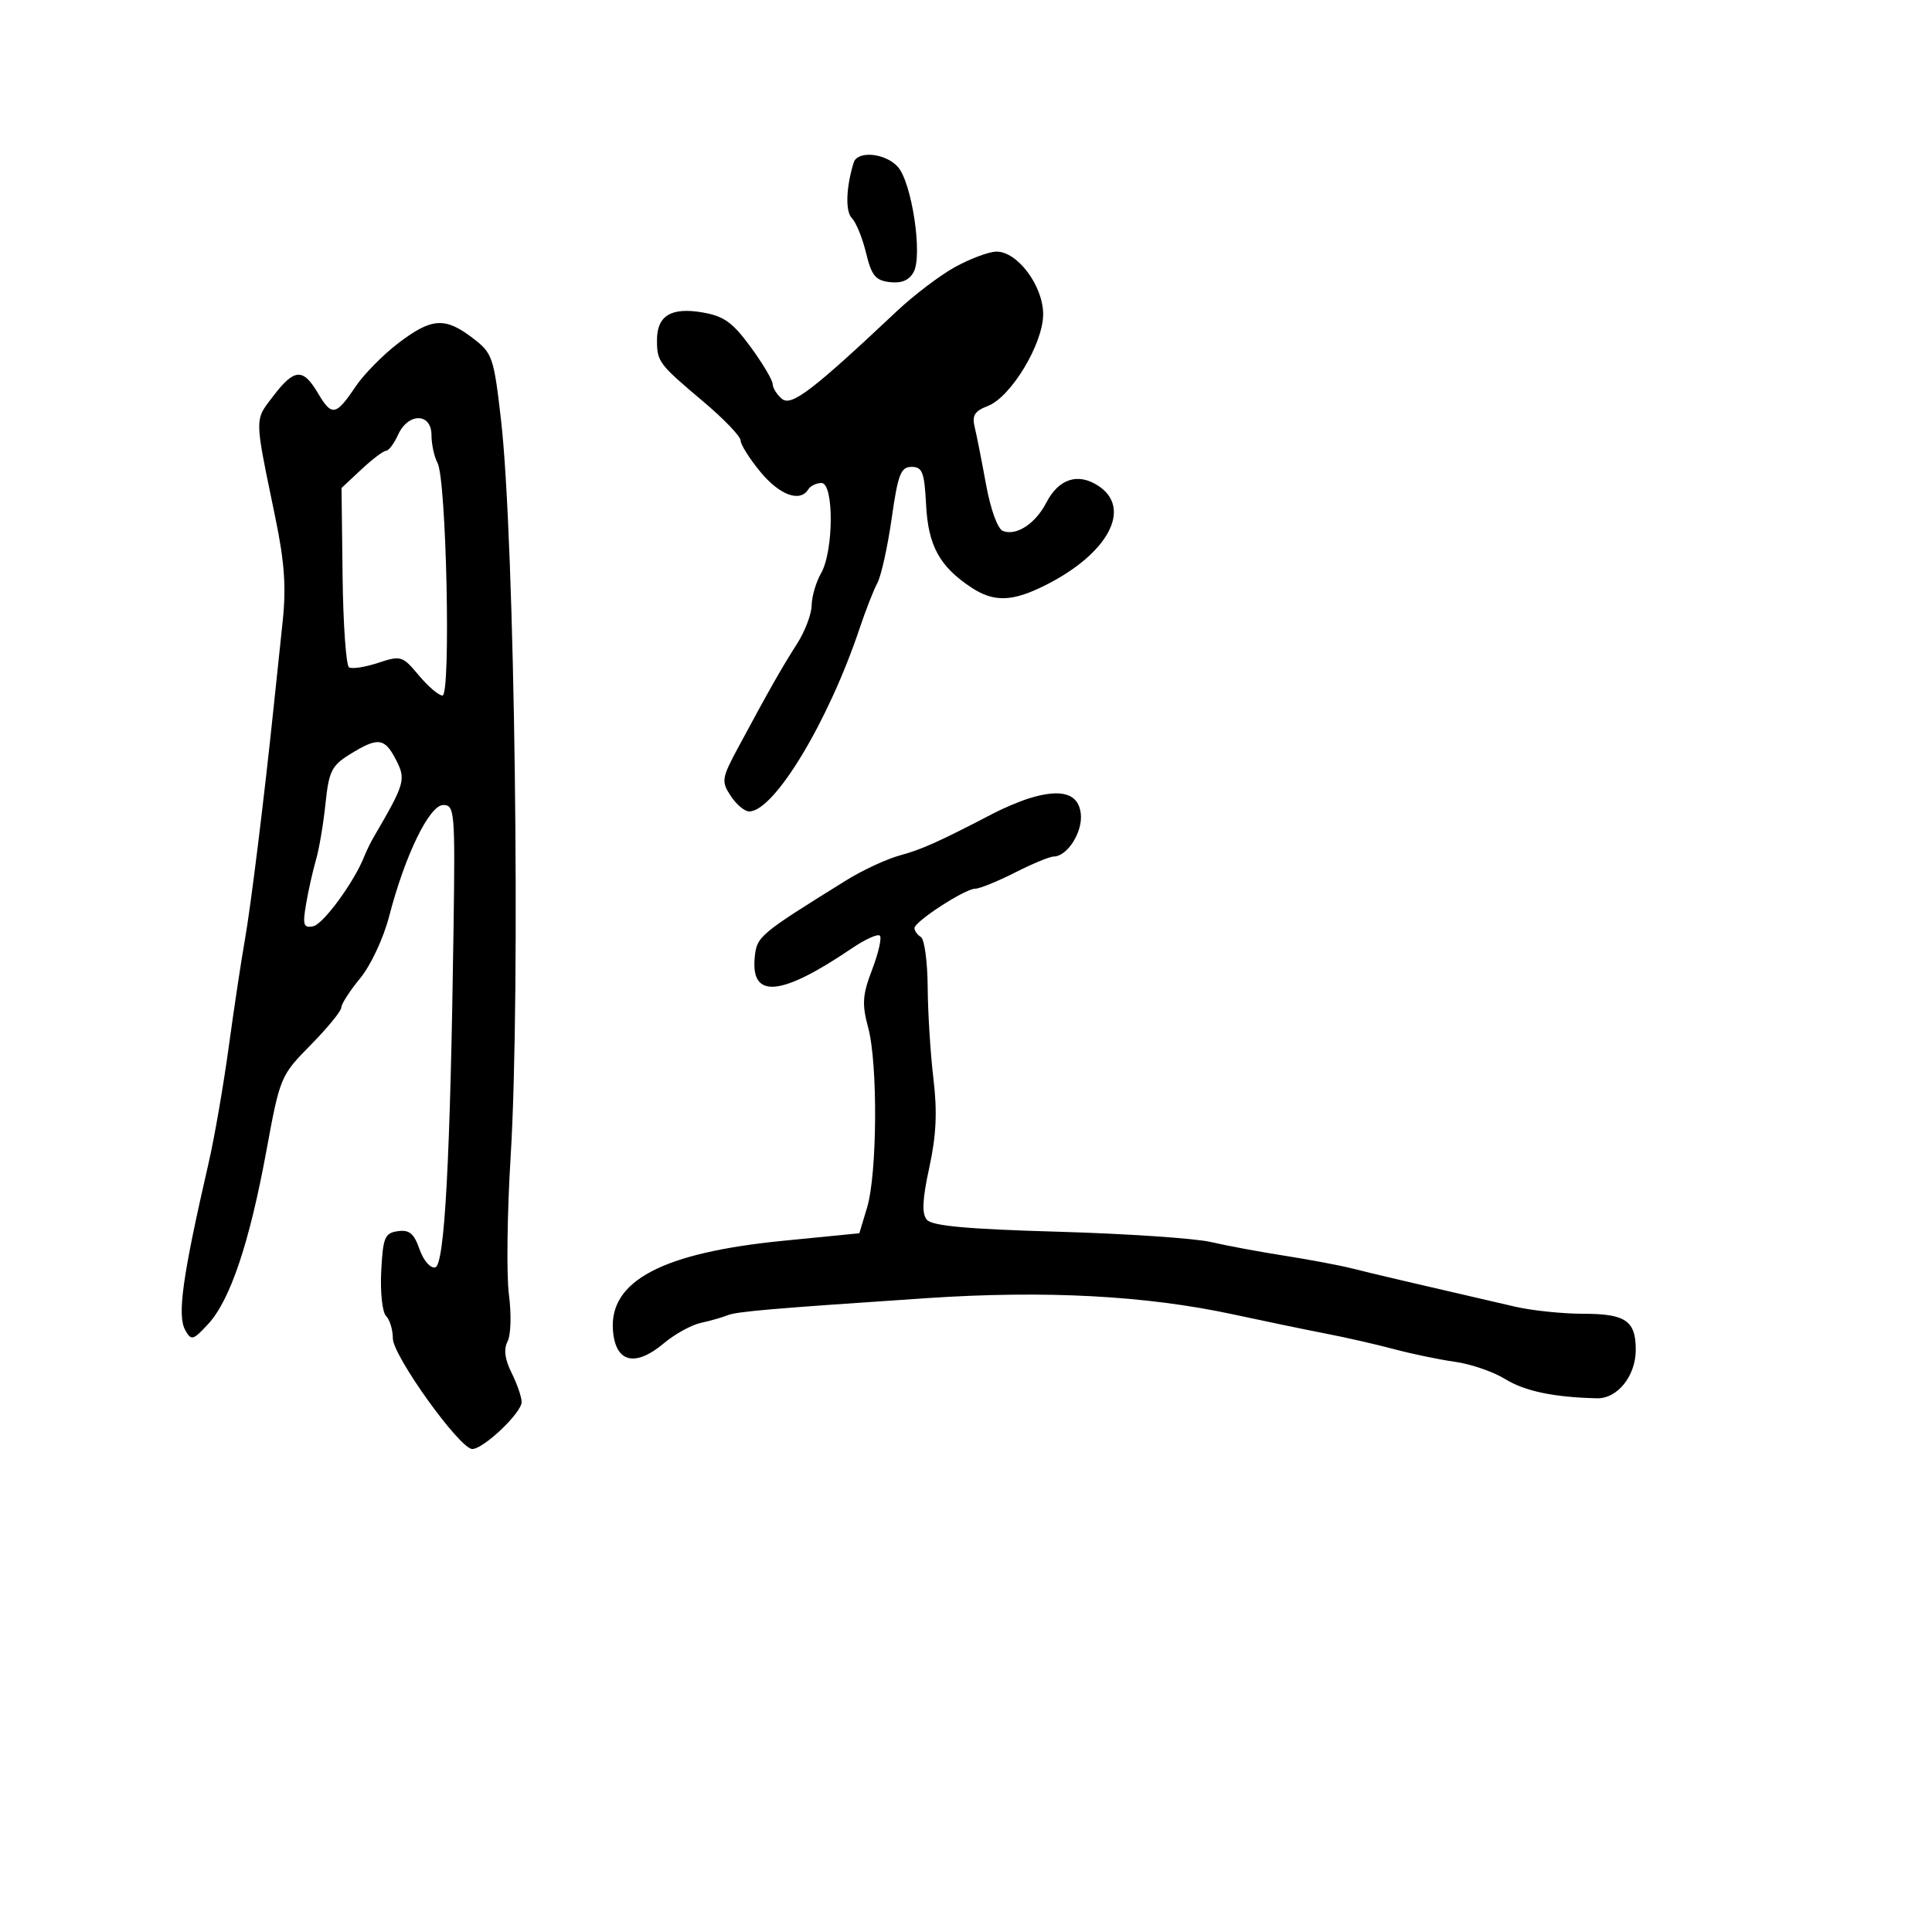 <svg xmlns="http://www.w3.org/2000/svg" width="300" height="300" viewBox="0 0 300 300" version="1.1">
  <defs/>
  <path d="M61.839,53.292 C67.006,49.351 69.089,49.203 73.375,52.472 C76.476,54.838 76.668,55.391 77.799,65.222 C79.94,83.828 80.86,154.126 79.294,179.545 C78.751,188.37 78.631,198.045 79.027,201.045 C79.425,204.057 79.332,207.3 78.819,208.287 C78.184,209.508 78.382,211.06 79.445,213.19 C80.3,214.905 81,216.939 81,217.71 C81,219.375 75.085,225 73.333,225 C71.393,225 61,210.52 61,207.818 C61,206.488 60.526,204.926 59.946,204.346 C59.366,203.766 59.028,200.638 59.196,197.396 C59.467,192.131 59.744,191.465 61.777,191.177 C63.558,190.924 64.29,191.533 65.142,193.978 C65.753,195.731 66.823,196.97 67.58,196.801 C69.045,196.474 69.926,180.082 70.433,143.75 C70.679,126.045 70.59,125 68.834,125 C66.673,125 62.885,132.795 60.415,142.328 C59.544,145.69 57.56,149.924 55.927,151.905 C54.317,153.858 53,155.9 53,156.443 C53,156.987 50.863,159.601 48.251,162.253 C43.559,167.016 43.476,167.216 41.348,178.787 C38.734,192.995 35.73,201.92 32.324,205.596 C29.97,208.136 29.697,208.209 28.77,206.554 C27.487,204.261 28.327,198.253 32.412,180.5 C33.298,176.65 34.7,168.55 35.527,162.5 C36.354,156.45 37.474,149.025 38.015,146 C38.926,140.907 41.05,123.711 42.524,109.5 C42.866,106.2 43.481,100.35 43.892,96.5 C44.455,91.213 44.183,87.298 42.777,80.5 C40.394,68.973 39.734,66.2 40.647,64.115 C41.003,63.302 41.597,62.594 42.422,61.513 C45.708,57.205 47.047,57.117 49.373,61.054 C51.519,64.688 52.157,64.577 55.201,60.042 C56.478,58.14 59.465,55.103 61.839,53.292 Z M159.843,123.953 C164.812,122.412 167.466,123.205 167.825,126.338 C168.152,129.191 165.737,132.996 163.595,133.004 C162.993,133.006 160.286,134.131 157.581,135.504 C154.875,136.877 152.103,138 151.42,138 C149.848,138 142,143.098 142,144.119 C142,144.538 142.45,145.16 143,145.5 C143.55,145.84 144.023,149.354 144.051,153.309 C144.08,157.264 144.48,163.65 144.942,167.5 C145.557,172.638 145.387,176.306 144.301,181.29 C143.224,186.231 143.118,188.438 143.912,189.394 C144.712,190.358 150.127,190.855 164.251,191.26 C174.838,191.563 185.525,192.282 188,192.856 C190.475,193.431 195.65,194.394 199.5,194.995 C203.35,195.596 208.075,196.488 210,196.976 C213.106,197.764 219.13,199.176 235.264,202.9 C237.885,203.505 242.632,204 245.814,204 C252.416,204 254,205.081 254,209.589 C254,213.656 251.161,217.202 247.966,217.126 C241.277,216.966 236.775,216.024 233.744,214.151 C231.909,213.017 228.403,211.808 225.954,211.465 C223.504,211.121 219.25,210.239 216.5,209.504 C213.75,208.768 209.025,207.689 206,207.105 C202.975,206.52 196.45,205.168 191.5,204.1 C177.963,201.178 162.312,200.345 144,201.57 C119.817,203.189 114.424,203.651 113,204.227 C112.175,204.56 110.297,205.095 108.827,205.416 C107.357,205.737 104.778,207.157 103.097,208.572 C98.628,212.332 95.589,211.589 95.183,206.636 C94.548,198.898 102.839,194.52 121.644,192.664 L133.437,191.5 L134.642,187.5 C136.214,182.279 136.324,165.242 134.822,159.625 C133.821,155.88 133.911,154.521 135.428,150.549 C136.409,147.98 136.947,145.614 136.624,145.291 C136.301,144.967 134.341,145.854 132.268,147.261 C121.287,154.717 116.564,155.163 117.192,148.684 C117.51,145.394 117.819,145.133 131.451,136.668 C133.96,135.11 137.697,133.378 139.756,132.819 C143.156,131.897 145.794,130.71 154.343,126.258 C155.906,125.444 158.381,124.407 159.843,123.953 Z M148.282,41.474 C150.602,40.195 153.472,39.115 154.661,39.074 C157.933,38.962 162.004,44.386 161.981,48.827 C161.957,53.426 156.958,61.685 153.373,63.048 C151.363,63.812 150.912,64.526 151.338,66.265 C151.639,67.494 152.435,71.518 153.107,75.206 C153.82,79.119 154.916,82.138 155.737,82.453 C157.828,83.255 160.782,81.322 162.479,78.041 C164.397,74.331 167.386,73.368 170.549,75.44 C175.864,78.923 172.089,85.986 162.29,90.892 C157.166,93.458 154.337,93.539 150.823,91.222 C145.908,87.98 144.131,84.736 143.805,78.412 C143.542,73.321 143.229,72.5 141.55,72.5 C139.874,72.5 139.439,73.627 138.455,80.516 C137.825,84.924 136.83,89.424 136.243,90.516 C135.657,91.607 134.425,94.75 133.505,97.5 C128.646,112.028 120.225,126 116.327,126 C115.622,126 114.334,124.913 113.463,123.584 C111.975,121.312 112.047,120.859 114.69,115.947 C119.508,106.992 121.425,103.618 123.746,100 C124.982,98.075 126.01,95.375 126.032,94 C126.053,92.625 126.714,90.375 127.5,89 C129.465,85.563 129.509,75 127.559,75 C126.766,75 125.84,75.45 125.5,76 C124.232,78.052 121.05,76.884 118.073,73.272 C116.383,71.222 115,69.027 115,68.394 C115,67.761 112.412,65.061 109.25,62.394 C102.291,56.525 102.035,56.187 102.015,52.872 C101.993,49.043 104.173,47.685 109.027,48.505 C112.386,49.072 113.738,50.034 116.537,53.848 C118.414,56.407 119.962,59.007 119.975,59.628 C119.989,60.248 120.641,61.287 121.424,61.937 C122.886,63.15 126.155,60.654 139.282,48.3 C141.912,45.825 145.962,42.754 148.282,41.474 Z M61.818,67.5 C61.192,68.875 60.349,70 59.945,70 C59.542,70 57.821,71.299 56.122,72.886 L53.032,75.773 L53.196,89.439 C53.286,96.955 53.738,103.338 54.2,103.623 C54.661,103.909 56.695,103.596 58.718,102.928 C62.255,101.761 62.499,101.835 65.022,104.857 C66.465,106.586 68.122,108 68.705,108 C70.033,108 69.321,74.469 67.939,71.886 C67.422,70.921 67,68.977 67,67.566 C67,64.091 63.392,64.045 61.818,67.5 Z M54.315,117.137 C51.5,118.879 51.062,119.768 50.54,124.804 C50.216,127.937 49.554,131.85 49.07,133.5 C48.586,135.15 47.894,138.226 47.534,140.335 C46.969,143.637 47.12,144.123 48.623,143.834 C50.182,143.534 55.011,136.939 56.556,133 C56.88,132.175 57.539,130.825 58.02,130 C62.894,121.654 63.071,121.039 61.479,117.96 C59.712,114.543 58.695,114.426 54.315,117.137 Z M132.555,25.25 C133.136,23.349 137.471,23.758 139.406,25.897 C141.577,28.295 143.289,39.592 141.88,42.224 C141.189,43.515 140.01,44.021 138.183,43.81 C135.944,43.551 135.332,42.803 134.482,39.282 C133.923,36.963 132.935,34.535 132.287,33.887 C131.246,32.846 131.361,29.157 132.555,25.25 Z"/>
</svg>

